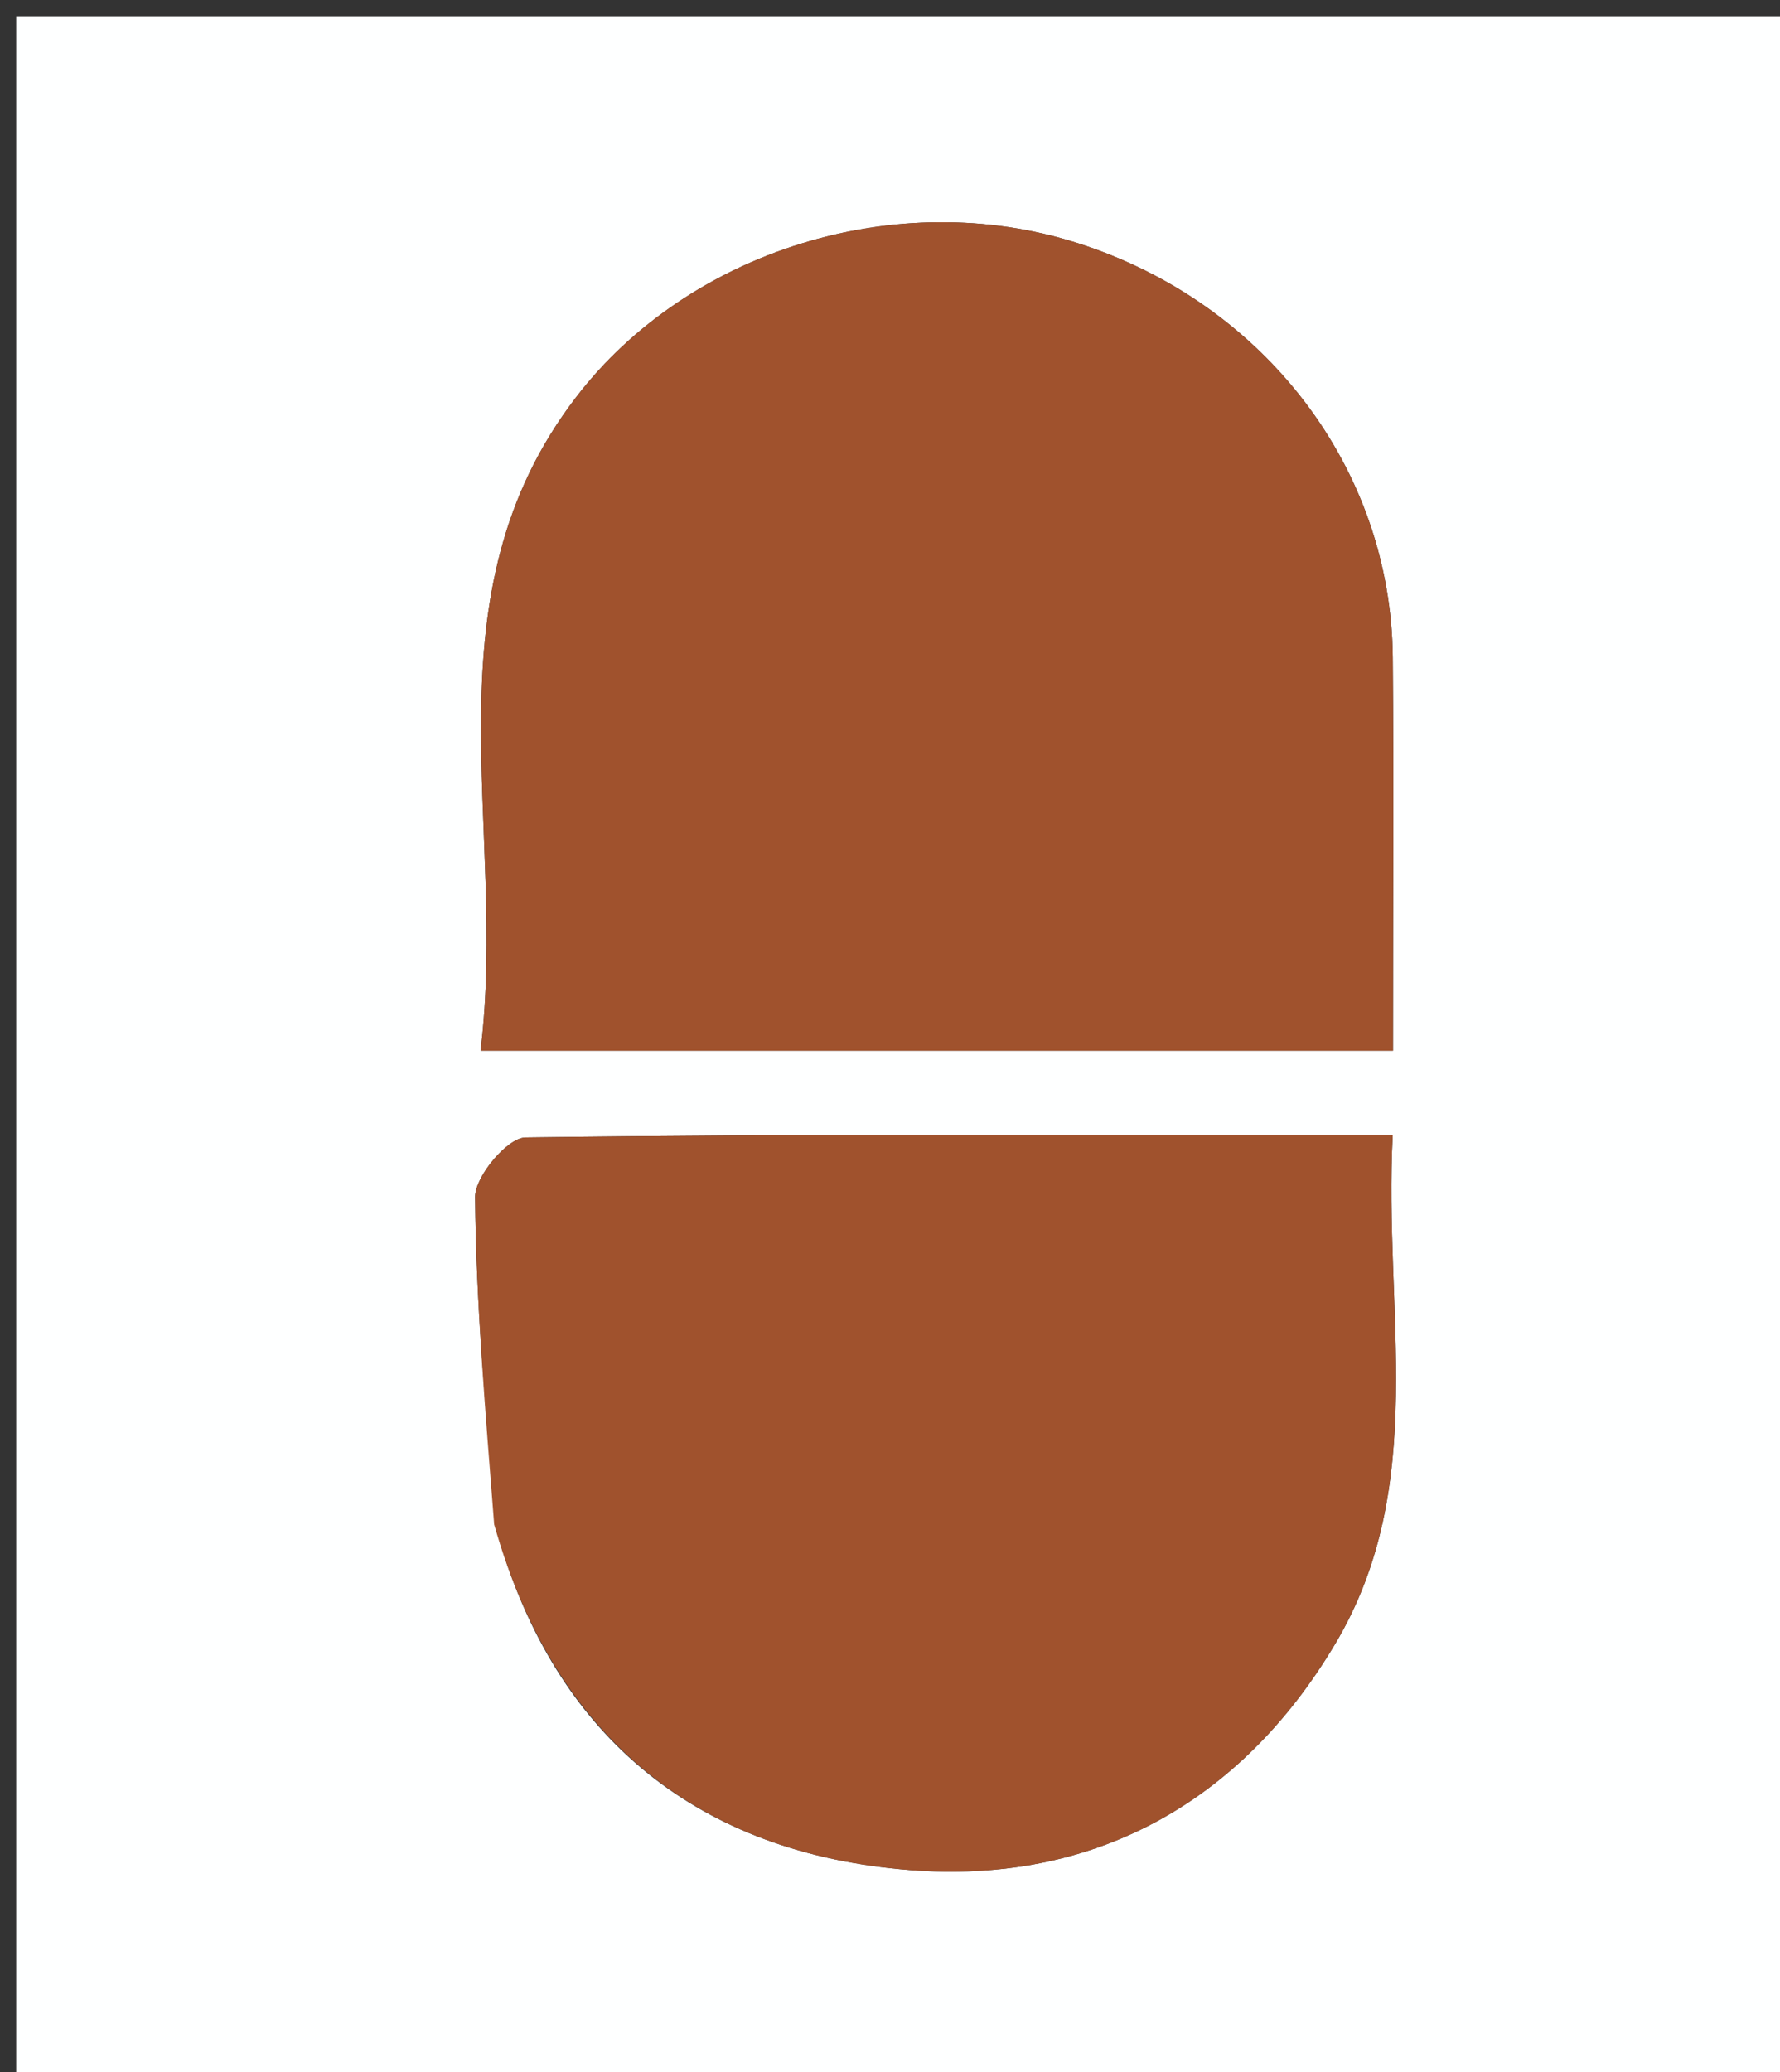 <svg version="1.1" id="Layer_1" xmlns="http://www.w3.org/2000/svg" xmlns:xlink="http://www.w3.org/1999/xlink" x="0px" y="0px"
	 width="100%" viewBox="0 0 110 128" enable-background="new 0 0 110 128" xml:space="preserve">
<rect x="0" y="0" width="110" height="128" fill="#333333" stroke="none"/>
<path fill="#FEFFFF" opacity="1" stroke="none" 
	d="
M58,129 
	C38.667,129 19.833,129 1,129 
	C1,86.333 1,43.667 1,1 
	C37.667,1 74.333,1 111,1 
	C111,43.667 111,86.333 111,129 
	C93.5,129 76,129 58,129 
M45.504,64.91 
	C58.919,64.91 72.335,64.91 86.083,64.91 
	C86.083,56.251 86.139,48.434 86.07,40.618 
	C85.967,28.931 78.146,18.704 66.598,15.018 
	C55.37,11.433 42.532,15.544 35.647,24.477 
	C26.092,36.873 31.412,50.982 29.697,64.909 
	C35.251,64.909 39.878,64.909 45.504,64.91 
M30.686,94.562 
	C34.322,107.489 43.315,114.502 56.22,115.521 
	C67.46,116.409 76.627,111.44 82.513,101.549 
	C88.361,91.724 85.482,80.977 86.068,70.102 
	C67.679,70.102 50.072,70.033 32.47,70.266 
	C31.365,70.281 29.351,72.672 29.362,73.944 
	C29.419,80.562 29.996,87.174 30.686,94.562 
z"/>
<path fill="#A0522D" opacity="1" stroke="none" 
	d="
M45.005,64.909 
	C39.878,64.909 35.251,64.909 29.697,64.909 
	C31.412,50.982 26.092,36.873 35.647,24.477 
	C42.532,15.544 55.37,11.433 66.598,15.018 
	C78.146,18.704 85.967,28.931 86.07,40.618 
	C86.139,48.434 86.083,56.251 86.083,64.91 
	C72.335,64.91 58.919,64.91 45.005,64.909 
z"/>
<path fill="#A0522D" opacity="1" stroke="none" 
	d="
M30.539,94.176 
	C29.996,87.174 29.419,80.562 29.362,73.944 
	C29.351,72.672 31.365,70.281 32.47,70.266 
	C50.072,70.033 67.679,70.102 86.068,70.102 
	C85.482,80.977 88.361,91.724 82.513,101.549 
	C76.627,111.44 67.46,116.409 56.22,115.521 
	C43.315,114.502 34.322,107.489 30.539,94.176 
z"/>
</svg>